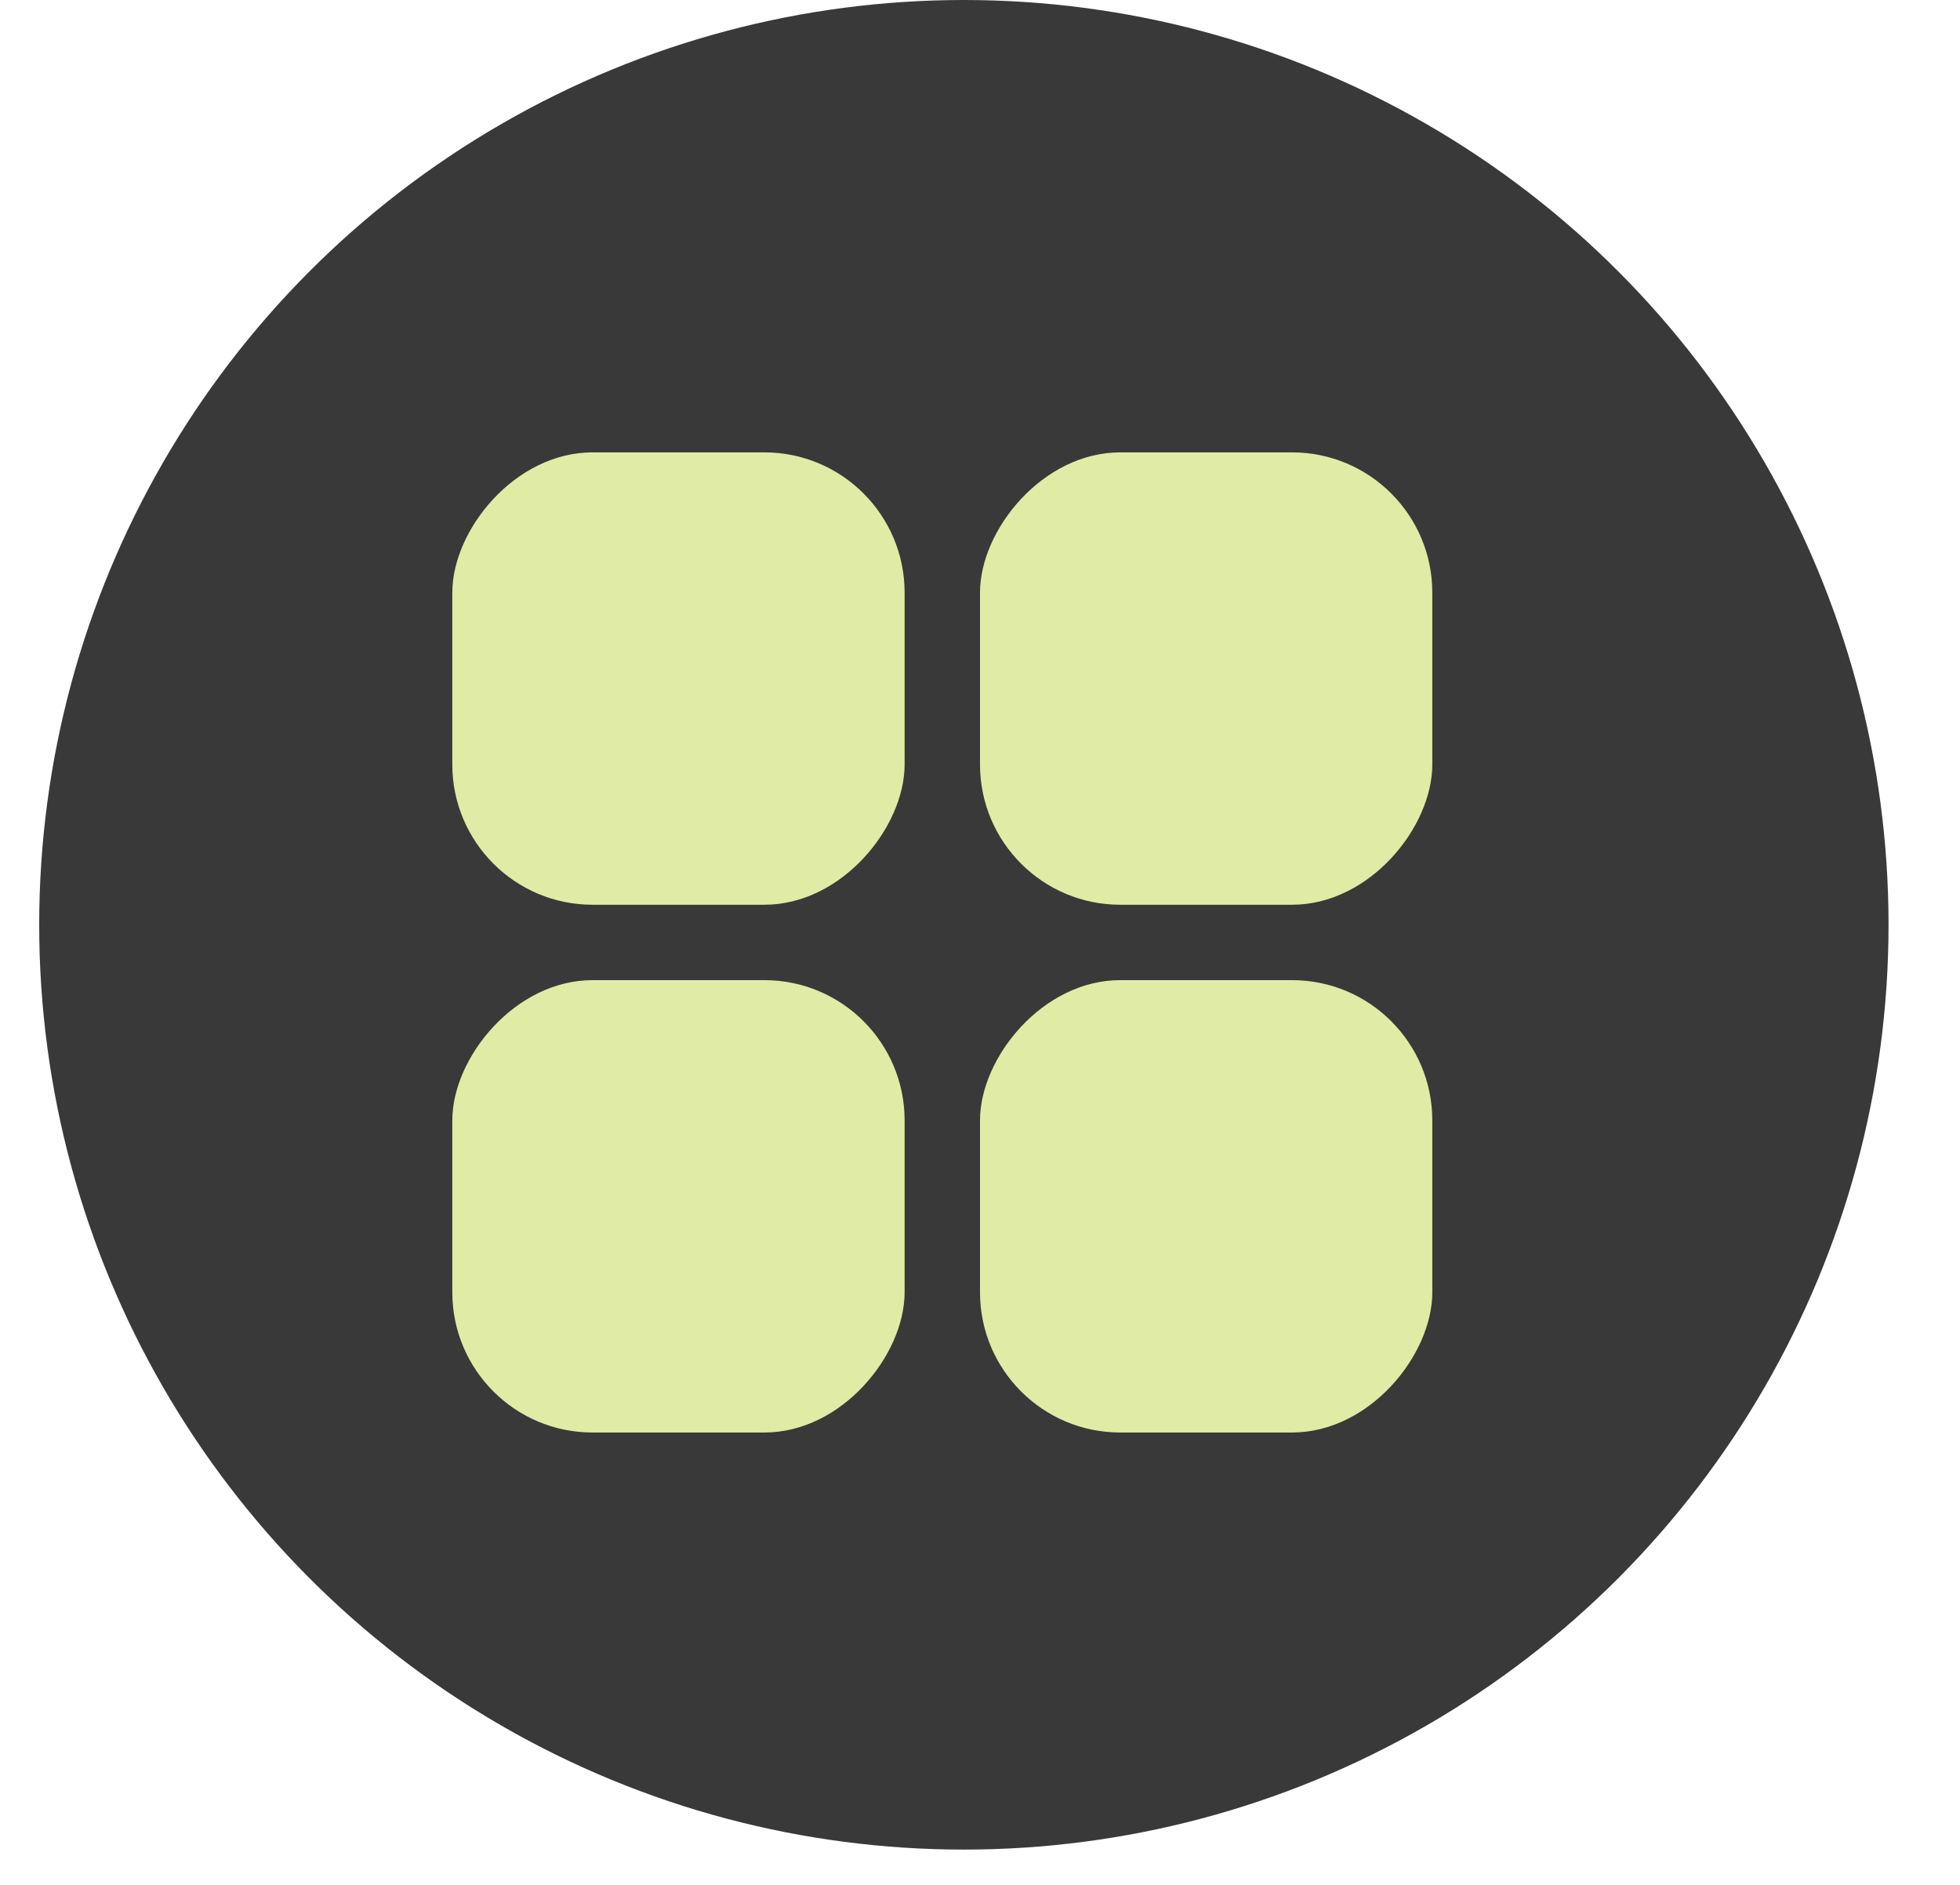 <svg width="26" height="25" viewBox="0 0 26 25" fill="none" xmlns="http://www.w3.org/2000/svg">
<circle cx="12.786" cy="12.266" r="12.266" fill="#393939"/>
<path d="M17.14 6H14.86C13.833 6 13 7.027 13 7.86V10.14C13 11.167 13.833 12 14.86 12H17.14C18.167 12 19 10.973 19 10.14V7.86C19 6.833 18.167 6 17.14 6Z" fill="#E0EBA5"/>
<path d="M10.14 6H7.86C6.833 6 6 7.027 6 7.86V10.14C6 11.167 6.833 12 7.86 12H10.14C11.167 12 12 10.973 12 10.14V7.86C12 6.833 11.167 6 10.14 6Z" fill="#E0EBA5"/>
<path d="M17.14 13H14.86C13.833 13 13 14.027 13 14.86V17.14C13 18.167 13.833 19 14.86 19H17.14C18.167 19 19 17.973 19 17.14V14.86C19 13.833 18.167 13 17.14 13Z" fill="#E0EBA5"/>
<path d="M10.14 13H7.86C6.833 13 6 14.027 6 14.86V17.14C6 18.167 6.833 19 7.86 19H10.14C11.167 19 12 17.973 12 17.14V14.86C12 13.833 11.167 13 10.14 13Z" fill="#E0EBA5"/>
</svg>
